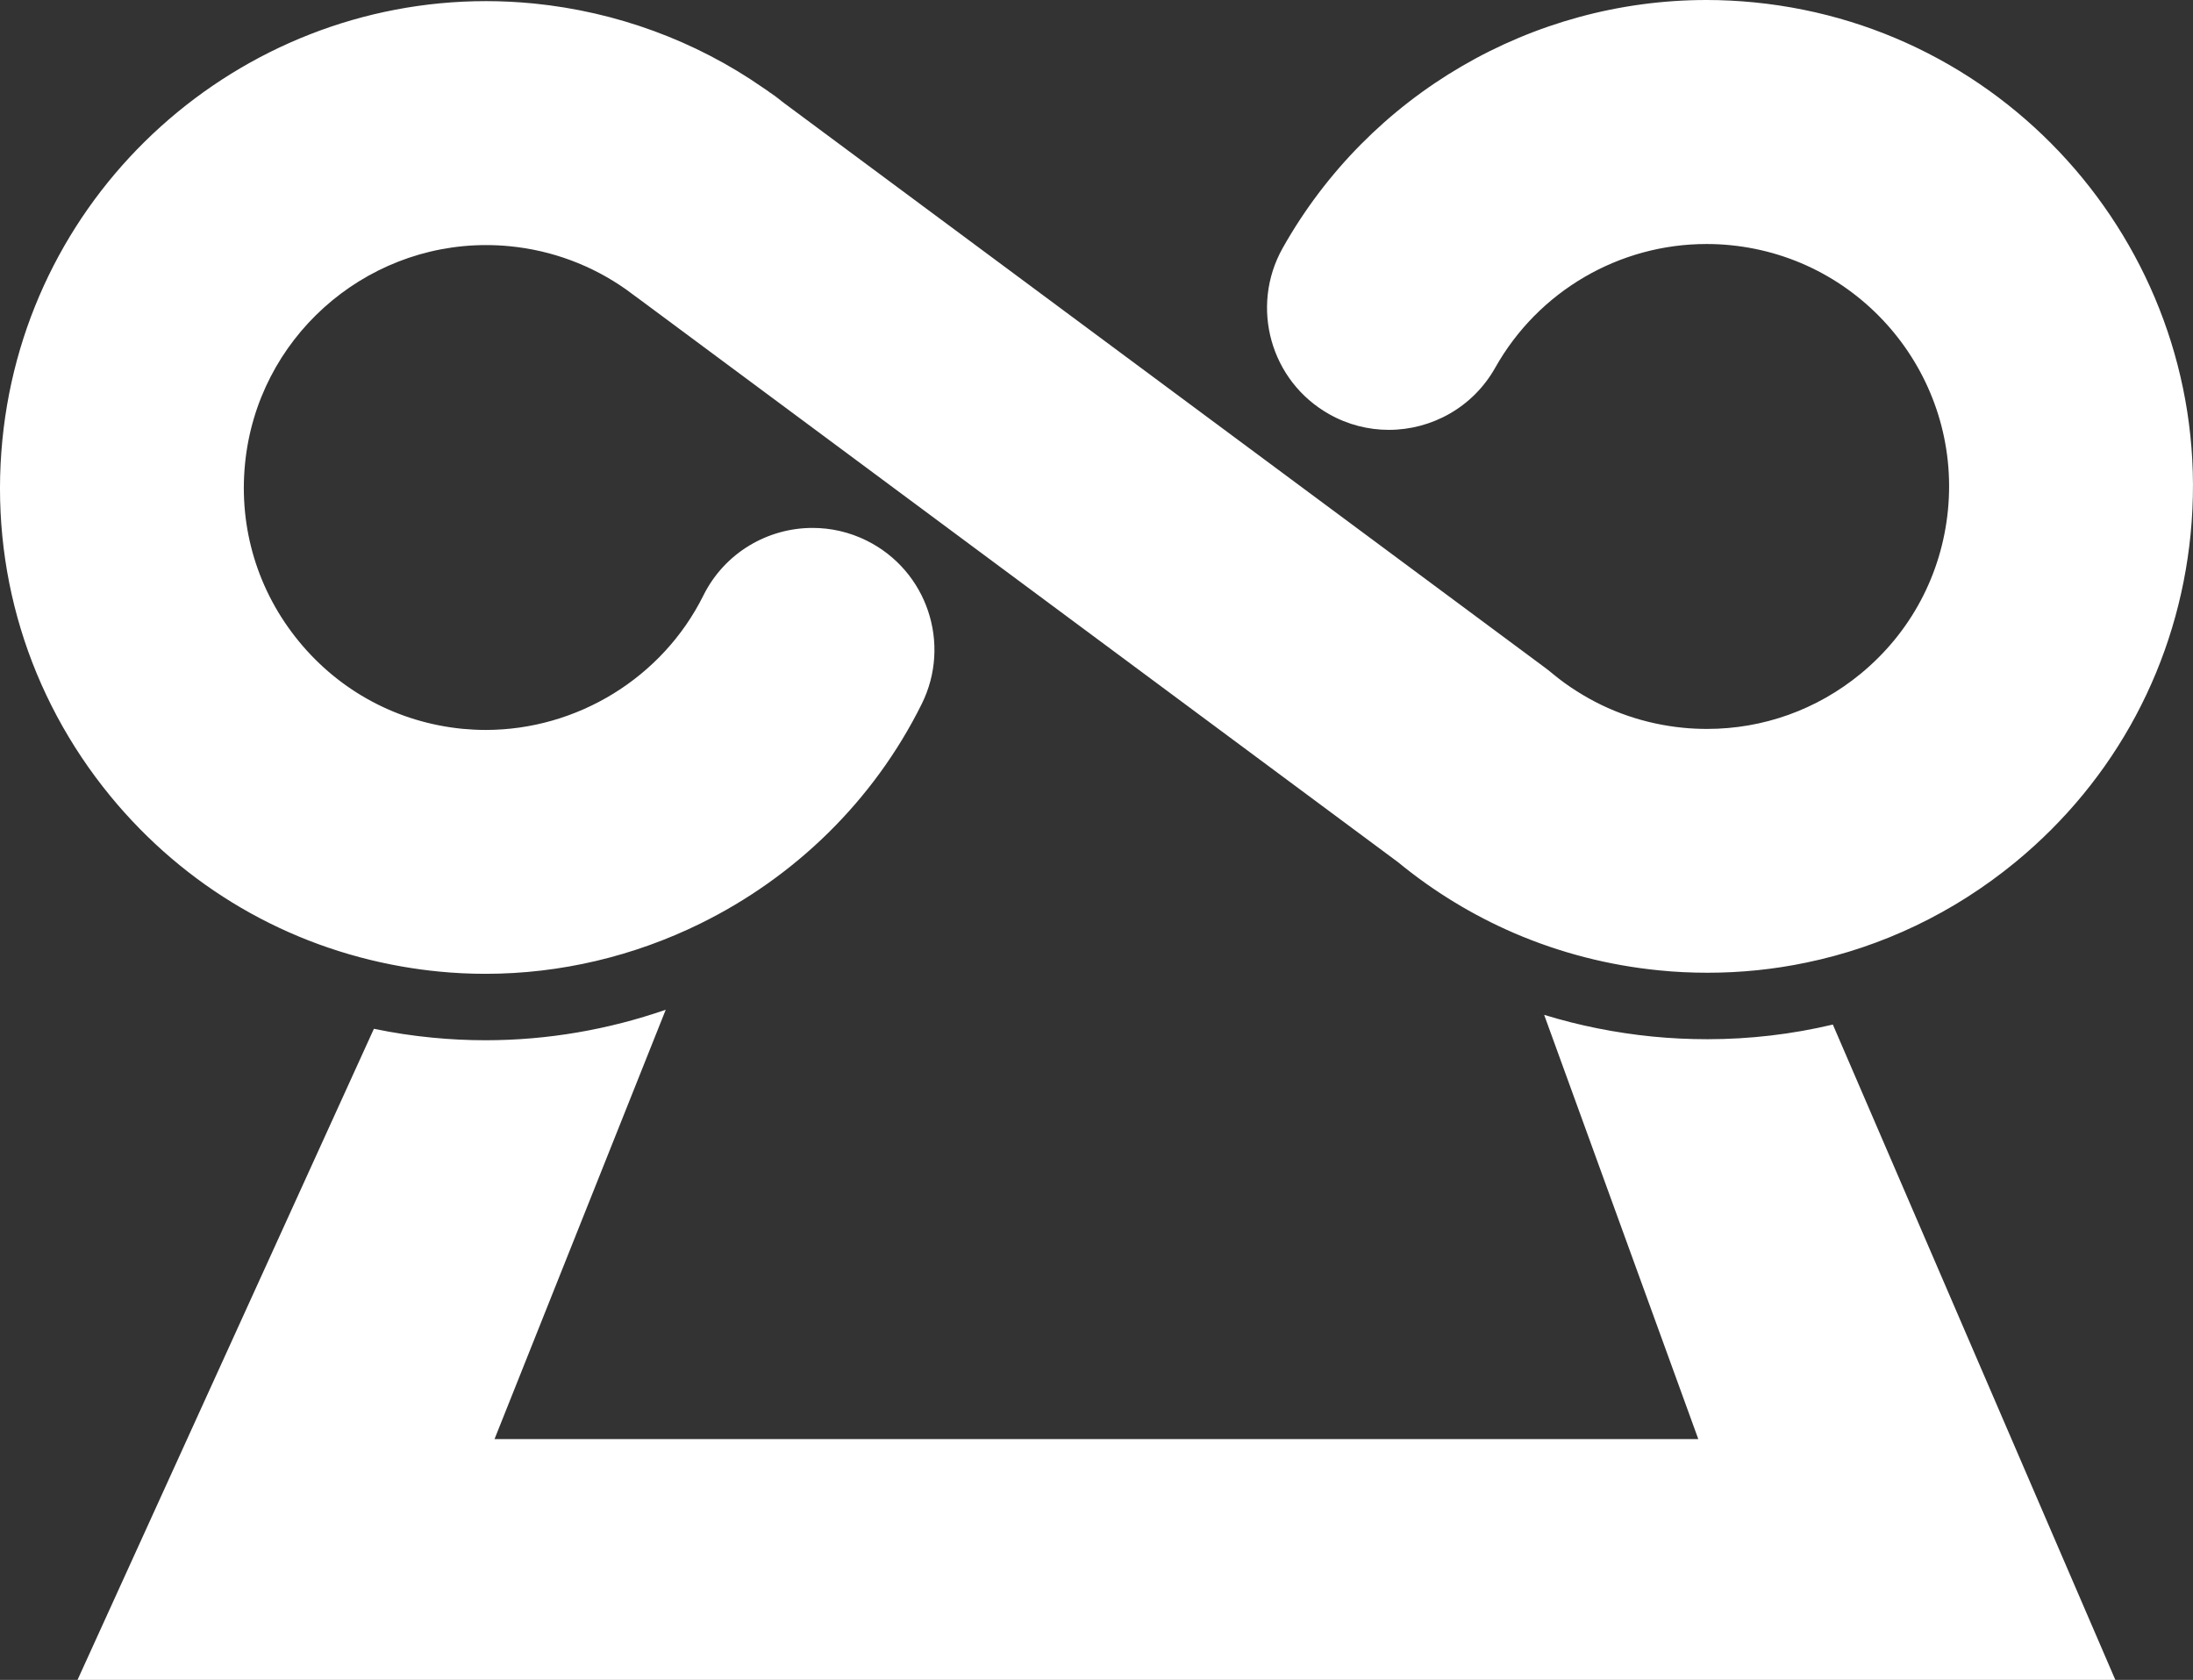 <?xml version="1.0" encoding="UTF-8"?>
<svg id="_레이어_2" data-name="레이어 2" xmlns="http://www.w3.org/2000/svg" viewBox="0 0 487.98 373.77">
  <rect x="0" y="0" width="487.98" height="373.77" fill="#333333" stroke="none"/>
  <defs>
    <style>
      .cls-1 {
        fill: #fff;
        stroke-width: 0px;
      }
    </style>
  </defs>
  <g id="_레이어_1-2" data-name="레이어 1">
    <g>
      <path class="cls-1" d="m470.71,373.77H17.25l65.95-144.87c4.26.89,8.58,1.55,12.97,1.97,3.88.38,7.88.58,11.87.58,13.81,0,27.36-2.37,40.1-6.79l-38.1,95.53h267.86l-34.3-94.39c7.81,2.4,15.88,4.01,24.12,4.83,3.95.39,8.07.59,12.23.59,9.42,0,18.78-1.1,27.89-3.26l62.86,145.81Z"/>
      <g>
        <g>
          <path class="cls-1" d="m171.13,20.44l2.86,2.12c-.97-.76-1.94-1.48-2.86-2.12Z"/>
          <path class="cls-1" d="m487.45,118.81c-2.83,28.76-16.69,54.7-39.02,73.04-13.71,11.26-29.63,18.83-46.53,22.33-7.17,1.5-14.5,2.25-21.93,2.25-3.58,0-7.17-.16-10.79-.53-11.2-1.1-22.02-3.9-32.16-8.25-9.29-4-18.02-9.31-25.95-15.83l-168.75-125.21-1.3-.95-1.69-1.25c-7.66-5.41-16.56-8.71-25.85-9.62-1.79-.18-3.57-.26-5.33-.26-27.38,0-50.91,20.86-53.63,48.67-1.41,14.34,2.84,28.36,11.99,39.51,9.14,11.13,22.07,18.04,36.4,19.45,1.73.16,3.45.25,5.16.25,20.27,0,39.3-11.54,48.44-29.91,4.74-9.54,14.34-15.04,24.3-15.04,4.06,0,8.17.9,12.07,2.84,13.42,6.68,18.88,22.95,12.2,36.37-10.75,21.64-28.36,38.57-49.31,48.85-14.67,7.2-30.98,11.15-47.73,11.15-3.47,0-6.94-.16-10.42-.51-2.73-.26-5.44-.64-8.11-1.1-25.52-4.44-48.34-17.71-64.95-37.93C6.24,154.79-2.3,126.64.53,97.88,6.01,42.08,53.2.25,108.15.25c3.52,0,7.07.18,10.65.53,18.33,1.83,35.93,8.27,50.95,18.71.31.2.61.41.92.62.1.07.2.13.28.2.03.02.07.05.1.07s.05.05.08.07l2.86,2.12.07.05.08.05.39.31,168.91,125.31c.67.48,1.32.99,1.96,1.53,1.74,1.45,3.57,2.78,5.48,3.98,7.07,4.51,15.11,7.28,23.61,8.12,1.79.18,3.6.26,5.38.26,12.45,0,24.4-4.26,34.13-12.25,11.13-9.14,18.04-22.08,19.45-36.42,2.91-29.6-18.79-56.05-48.41-58.96-1.78-.18-3.55-.26-5.33-.26-19.34,0-37.37,10.42-46.99,27.51-4.98,8.86-14.19,13.84-23.68,13.84-4.51,0-9.08-1.12-13.27-3.49-13.05-7.33-17.69-23.87-10.36-36.95C304.71,20.91,340.95,0,379.74,0c3.52,0,7.05.18,10.62.53,59.39,5.85,102.94,58.91,97.09,118.28Z"/>
          <path class="cls-1" d="m171.13,20.44l2.86,2.12c-.97-.76-1.94-1.48-2.86-2.12Z"/>
        </g>
        <g>
          <path class="cls-1" d="m174,22.56l-2.86-2.12c.92.64,1.89,1.36,2.86,2.12Z"/>
          <path class="cls-1" d="m171.13,20.44l2.86,2.12c-.97-.76-1.94-1.48-2.86-2.12Zm0,0l2.86,2.12c-.97-.76-1.94-1.48-2.86-2.12Zm2.86,2.12c-.97-.76-1.94-1.48-2.86-2.12"/>
        </g>
      </g>
    </g>
  </g>
</svg>